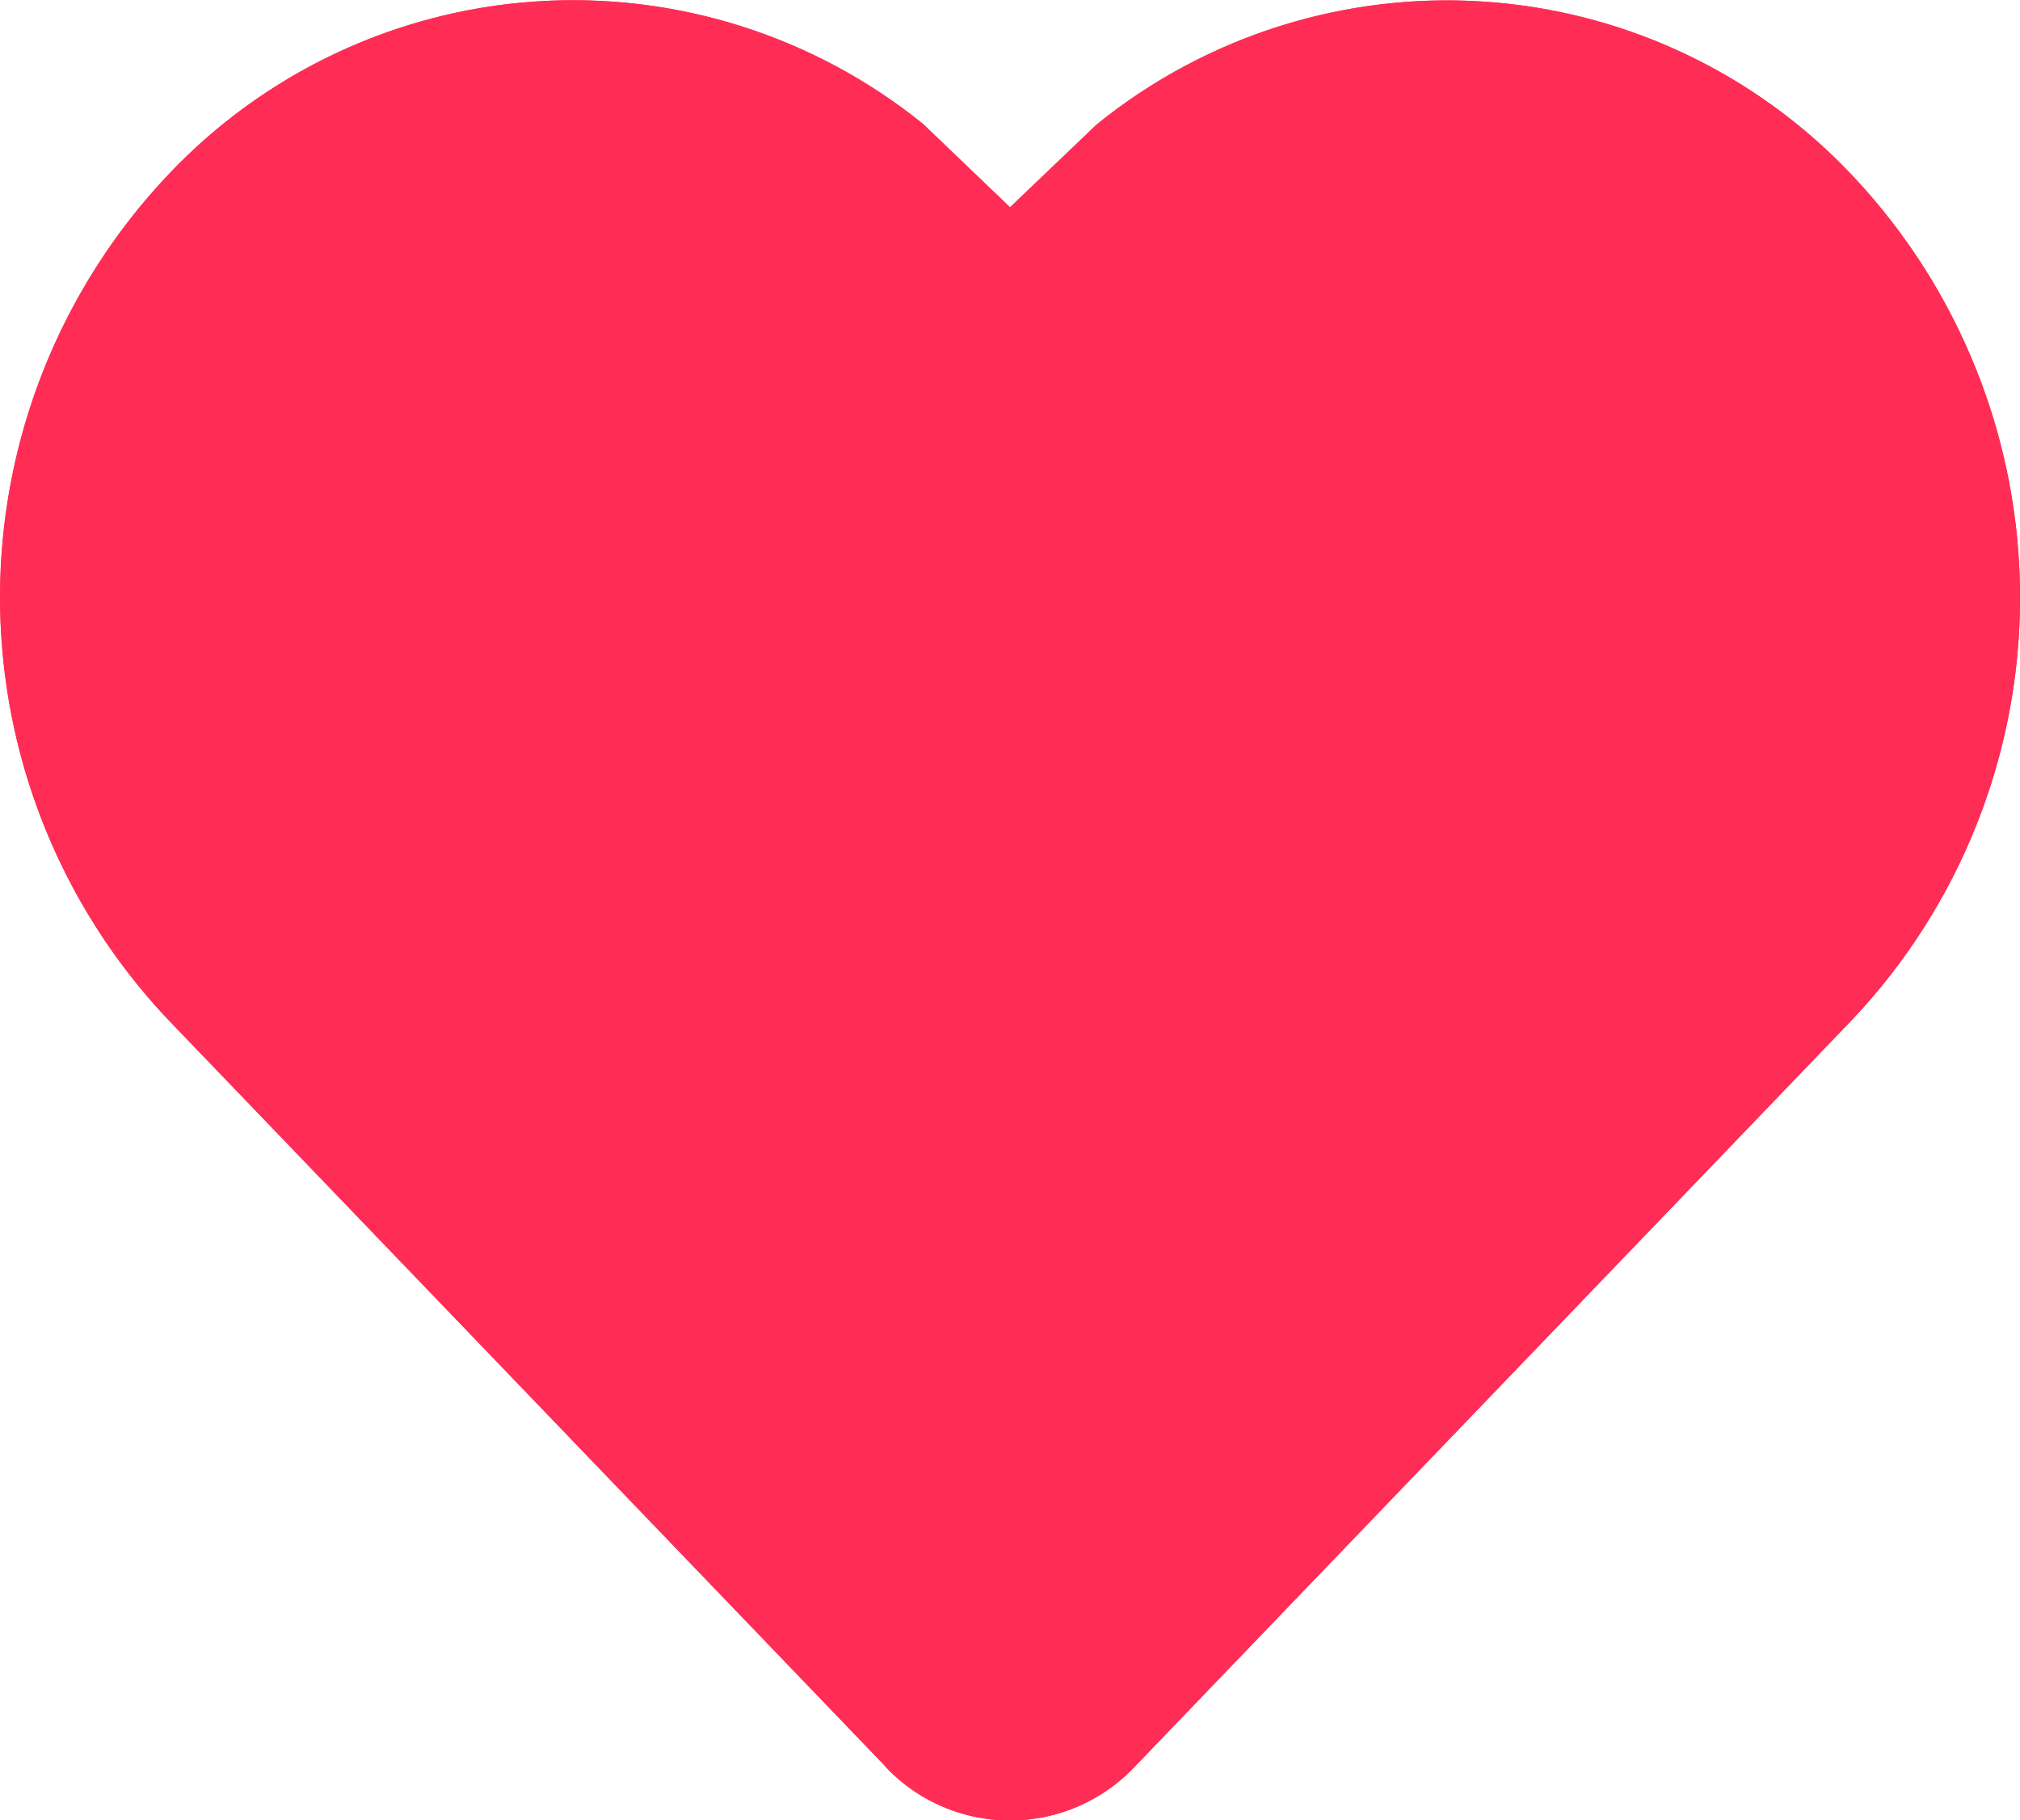 <svg xmlns="http://www.w3.org/2000/svg" xmlns:xlink="http://www.w3.org/1999/xlink" width="21.999" height="19.818" viewBox="0 0 21.999 19.818">
  <defs>
    <clipPath id="clip-path">
      <path id="Shape" d="M9.642,19.232,1.829,11.1a6.693,6.693,0,0,1,0-9.194,6.065,6.065,0,0,1,8.224-.556L11,2.257l.942-.9a6.062,6.062,0,0,1,8.229.552,6.693,6.693,0,0,1,0,9.194l-7.813,8.133a1.867,1.867,0,0,1-2.716,0Z" transform="translate(2 3.4)" fill="#ff2d55"/>
    </clipPath>
  </defs>
  <g id="Group_24" data-name="Group 24" transform="translate(-2 -3.4)">
    <path id="Shape-2" data-name="Shape" d="M9.642,19.232,1.829,11.1a6.693,6.693,0,0,1,0-9.194,6.065,6.065,0,0,1,8.224-.556L11,2.257l.942-.9a6.062,6.062,0,0,1,8.229.552,6.693,6.693,0,0,1,0,9.194l-7.813,8.133a1.867,1.867,0,0,1-2.716,0Z" transform="translate(2 3.4)" fill="#ff2d55"/>
    <g id="Mask_Group_24" data-name="Mask Group 24" clip-path="url(#clip-path)">
      <g id="_Color" data-name="↳ 🎨Color">
        <path id="Color" d="M0,0H26V26H0Z" fill="#ff2d55"/>
      </g>
    </g>
  </g>
</svg>
